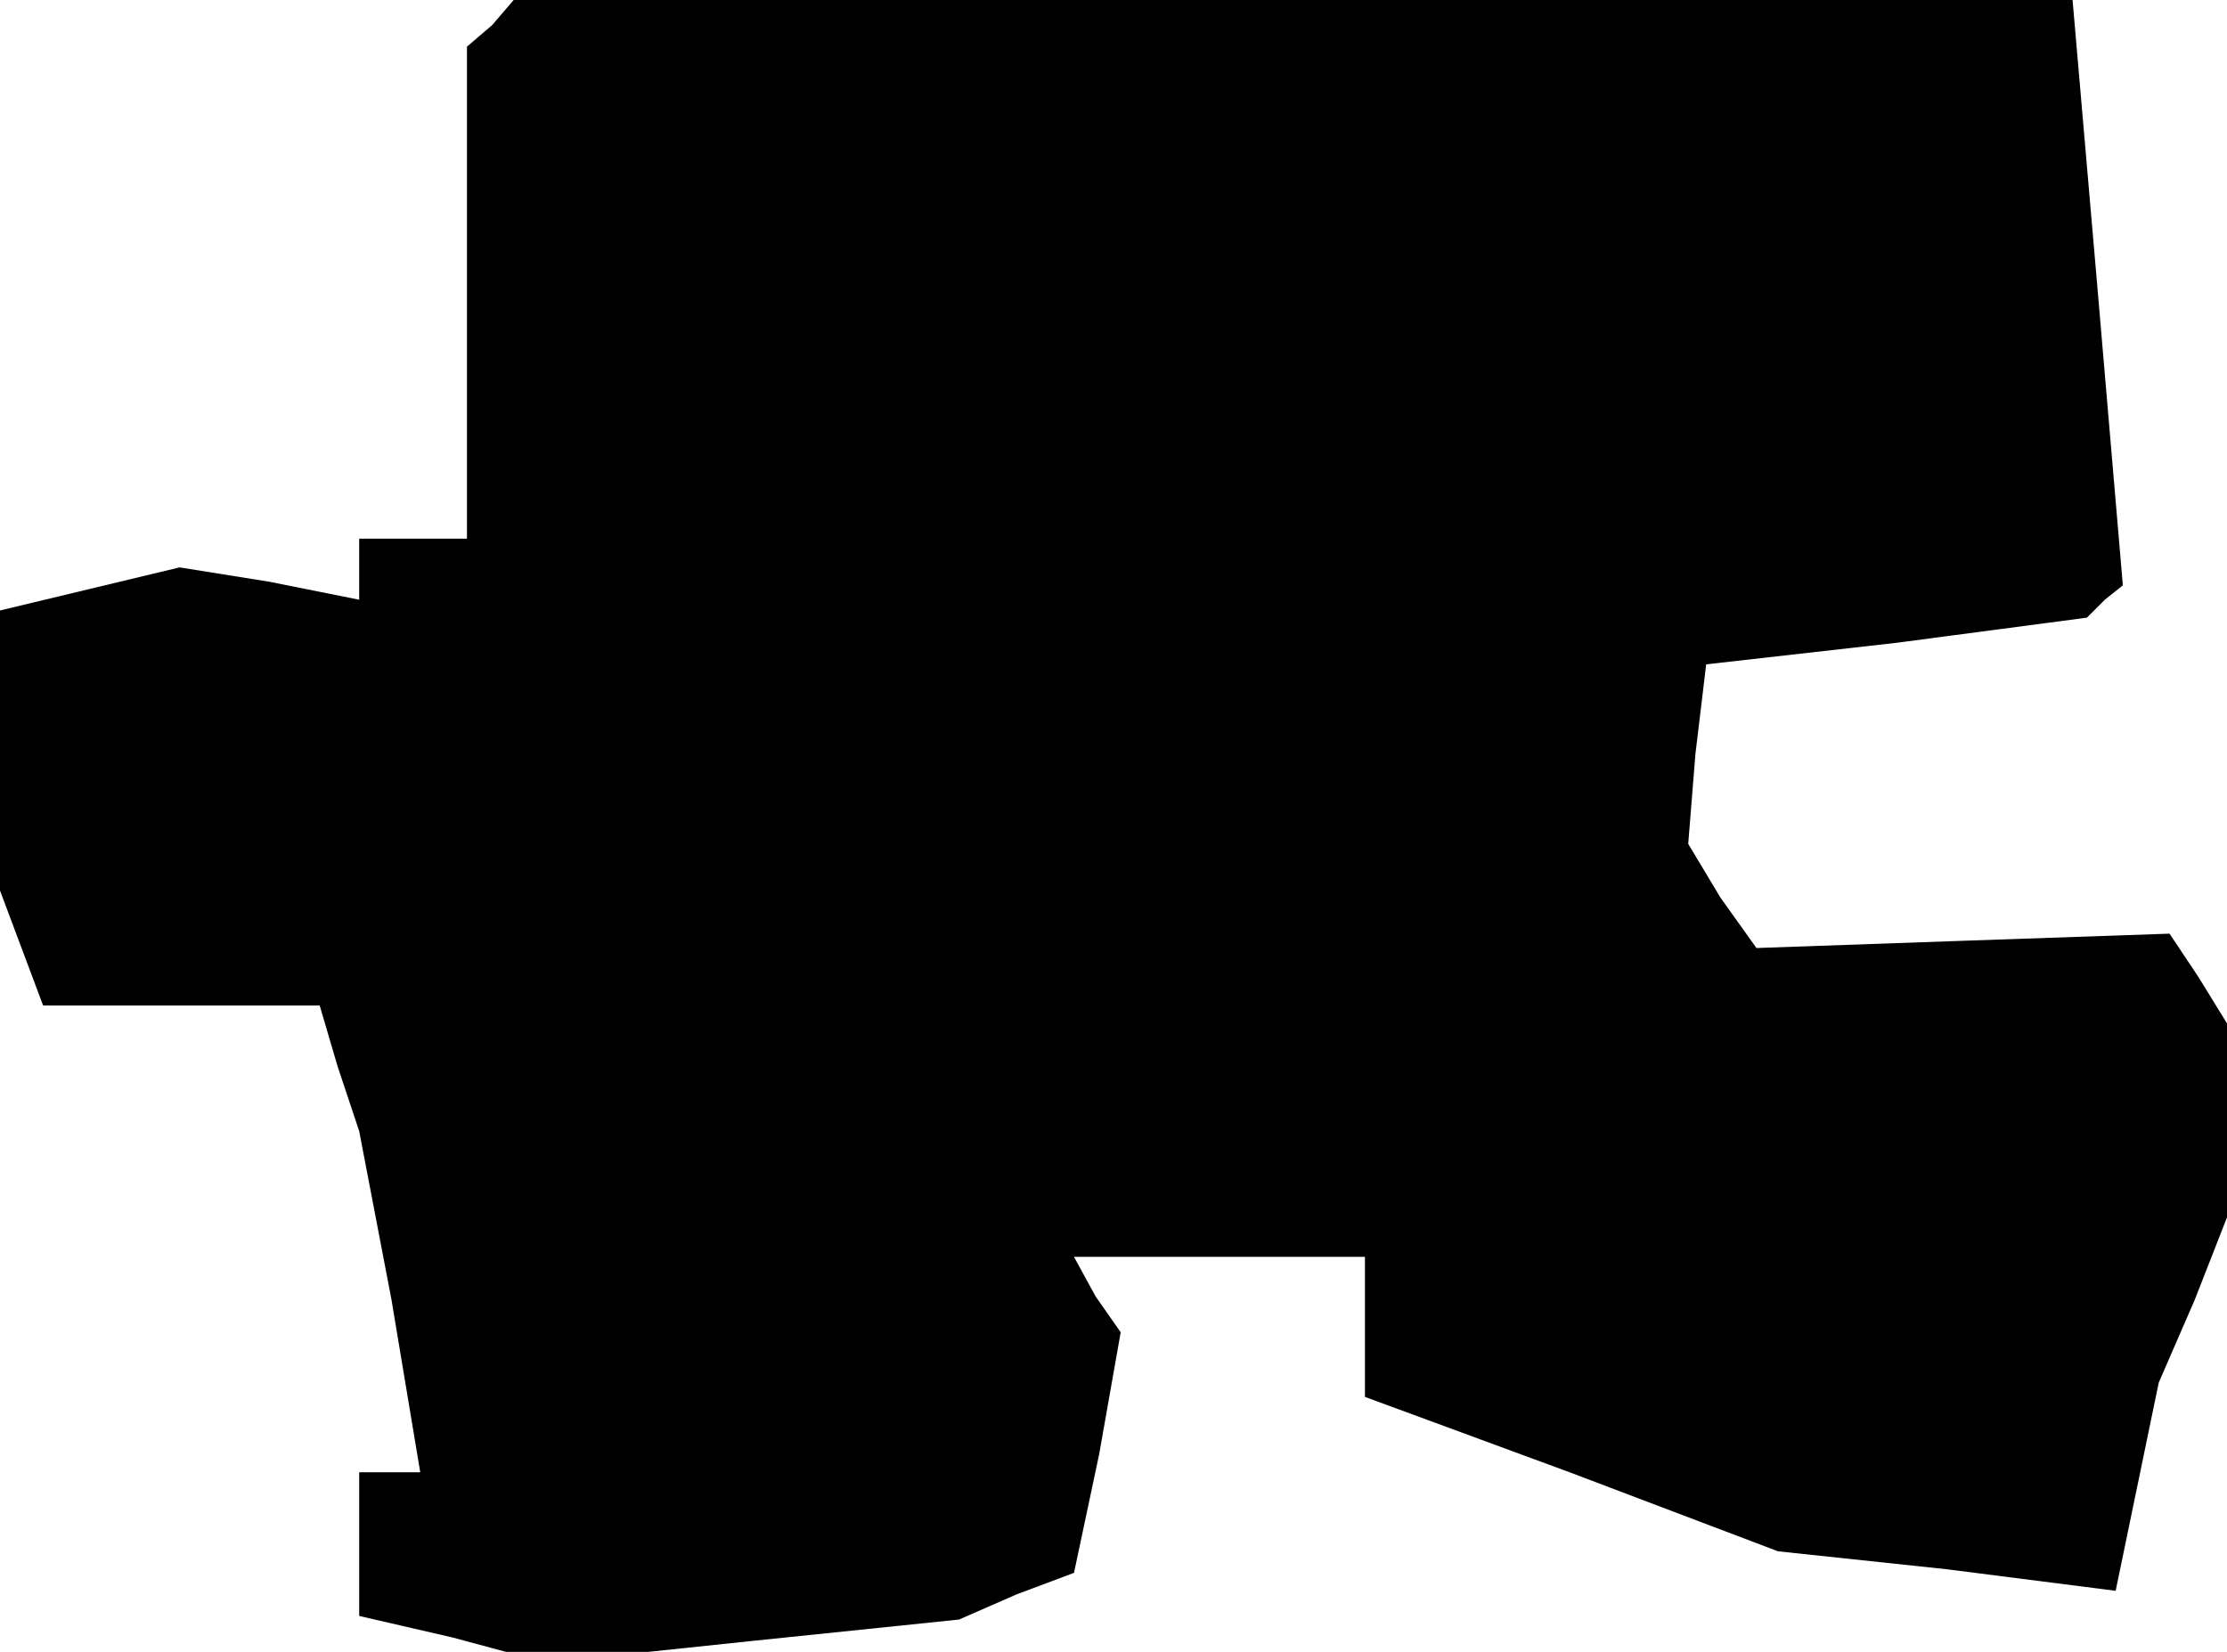 <?xml version="1.0" standalone="no"?>
<!DOCTYPE svg PUBLIC "-//W3C//DTD SVG 20010904//EN"
 "http://www.w3.org/TR/2001/REC-SVG-20010904/DTD/svg10.dtd">
<svg version="1.0" xmlns="http://www.w3.org/2000/svg"
 width="62pt" height="46pt" viewBox="0 0 62 46"
 preserveAspectRatio="xMidYMid meet">
<g transform="translate(0,46) scale(0.1,-0.1)"
fill="#000000" stroke="none">
<path d="M137 453 l-7 -6 0 -69 0 -68 -15 0 -15 0 0 -9 0 -8 -25 5 -25 4 -25
-6 -25 -6 0 -39 0 -39 6 -16 6 -16 38 0 39 0 5 -17 6 -18 9 -47 8 -48 -8 0 -9
0 0 -20 0 -20 26 -6 26 -7 57 6 58 6 16 7 16 6 7 33 6 34 -7 10 -6 11 40 0 41
0 0 -19 0 -20 57 -21 58 -22 47 -5 47 -6 6 29 6 29 10 23 9 23 0 27 0 27 -8
13 -8 12 -58 -2 -57 -2 -10 14 -9 15 2 25 3 25 53 6 53 7 5 5 5 4 -7 82 -7 81
-217 0 -217 0 -6 -7z"/>
</g>
</svg>
